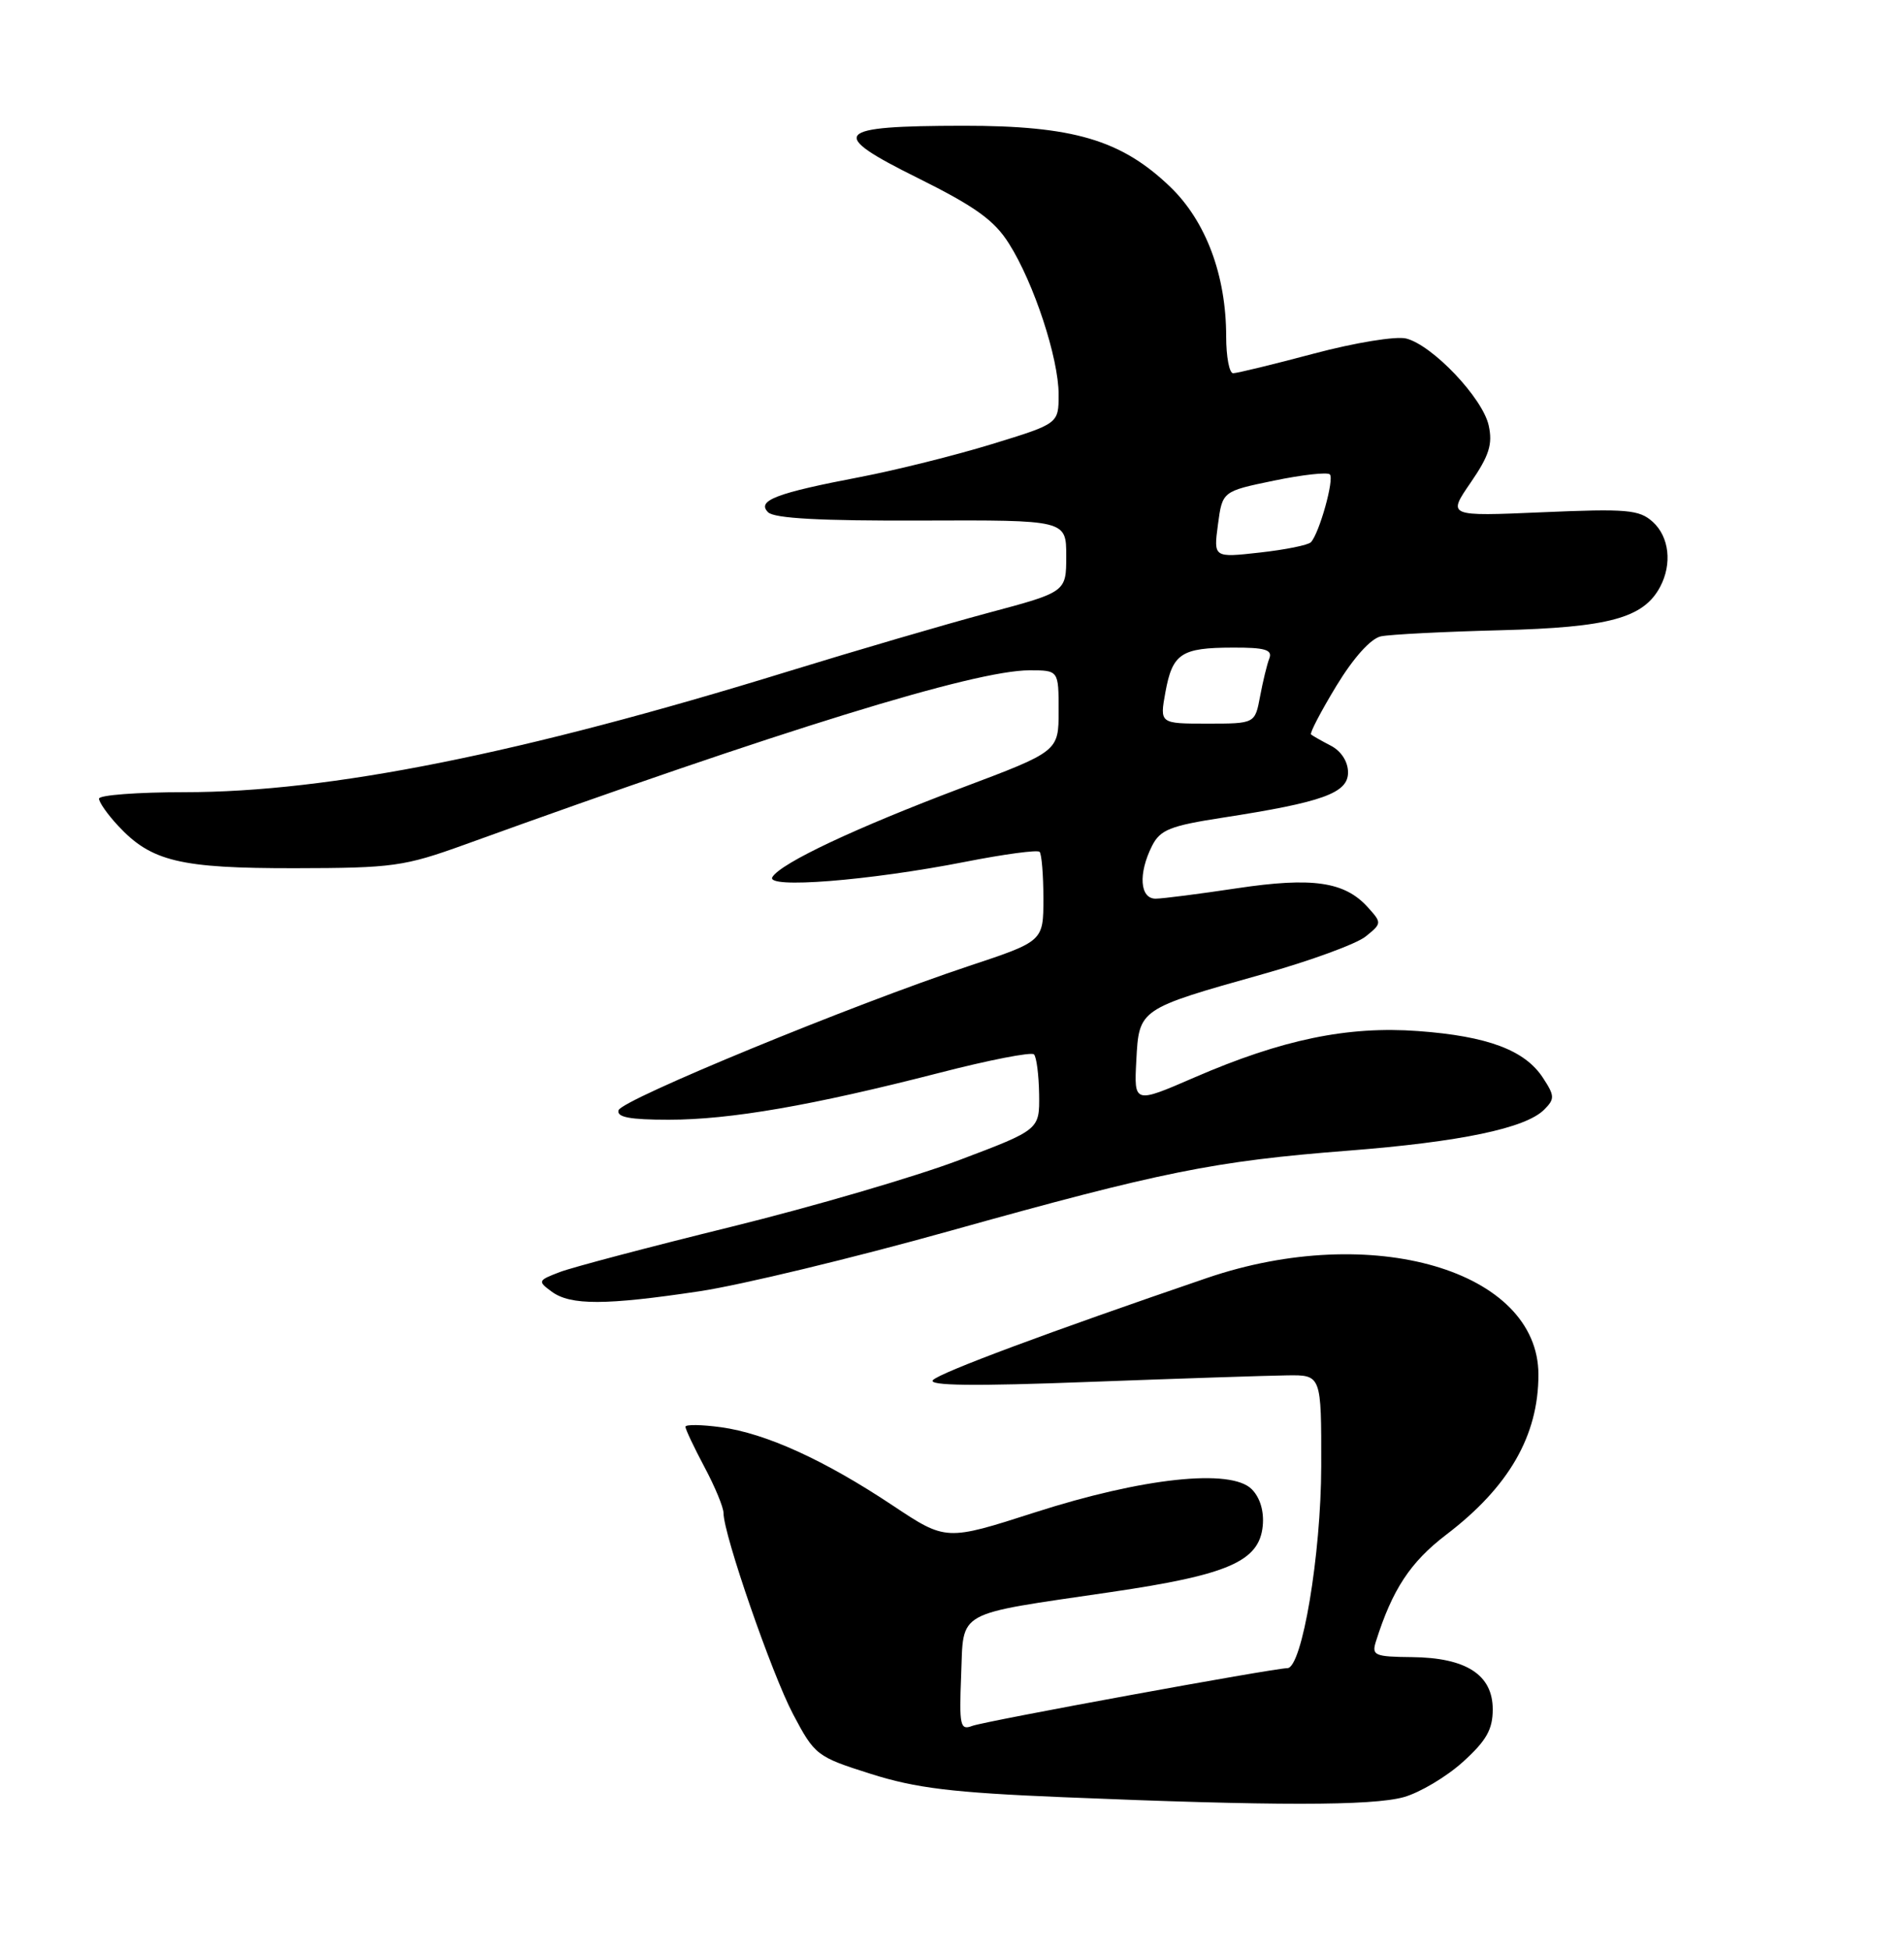 <?xml version="1.0" encoding="UTF-8" standalone="no"?>
<!DOCTYPE svg PUBLIC "-//W3C//DTD SVG 1.1//EN" "http://www.w3.org/Graphics/SVG/1.1/DTD/svg11.dtd" >
<svg xmlns="http://www.w3.org/2000/svg" xmlns:xlink="http://www.w3.org/1999/xlink" version="1.1" viewBox="0 0 250 256">
 <g >
 <path fill="currentColor"
d=" M 184.32 235.93 C 186.42 235.34 189.91 233.27 192.07 231.32 C 195.16 228.53 196.00 227.05 196.00 224.41 C 196.00 219.87 192.52 217.62 185.38 217.55 C 180.49 217.50 180.08 217.33 180.66 215.50 C 182.82 208.66 185.18 205.08 189.89 201.48 C 198.12 195.21 202.00 188.48 202.00 180.47 C 202.00 166.77 180.13 160.39 158.50 167.77 C 137.71 174.87 123.44 180.19 122.50 181.18 C 121.80 181.92 127.87 182.00 143.00 181.42 C 154.82 180.98 166.53 180.59 169.00 180.56 C 173.50 180.50 173.50 180.50 173.48 192.50 C 173.46 204.09 170.96 219.00 169.03 219.00 C 167.28 219.00 129.27 225.96 127.66 226.58 C 126.07 227.19 125.94 226.57 126.20 219.94 C 126.55 211.29 125.19 212.05 145.87 209.01 C 161.28 206.75 165.34 204.98 165.80 200.33 C 165.99 198.40 165.45 196.60 164.35 195.50 C 161.61 192.76 150.03 194.00 135.86 198.56 C 124.22 202.30 124.22 202.30 117.21 197.64 C 108.24 191.67 100.56 188.18 94.67 187.37 C 92.10 187.02 90.00 186.99 90.00 187.31 C 90.00 187.63 91.12 190.01 92.50 192.60 C 93.88 195.18 95.00 197.90 95.00 198.64 C 95.00 201.43 101.33 219.73 104.13 225.04 C 106.98 230.43 107.23 230.63 114.34 232.88 C 120.24 234.75 125.04 235.34 139.56 235.94 C 167.20 237.09 180.14 237.09 184.32 235.93 Z  M 91.85 169.52 C 97.26 168.71 112.06 165.14 124.75 161.59 C 152.50 153.83 159.43 152.43 177.03 151.06 C 191.76 149.91 200.31 148.12 202.75 145.68 C 204.16 144.27 204.15 143.87 202.58 141.48 C 200.21 137.86 195.32 136.03 186.20 135.36 C 176.96 134.68 168.34 136.46 156.81 141.46 C 148.90 144.89 148.90 144.89 149.20 139.23 C 149.56 132.44 149.50 132.47 165.83 127.88 C 172.06 126.13 178.13 123.91 179.32 122.94 C 181.45 121.22 181.45 121.16 179.59 119.10 C 176.55 115.74 172.33 115.13 162.44 116.61 C 157.52 117.35 152.71 117.97 151.75 117.98 C 149.66 118.00 149.43 114.69 151.27 111.04 C 152.34 108.93 153.66 108.41 160.51 107.35 C 173.66 105.32 177.00 104.12 177.00 101.41 C 177.00 100.00 176.11 98.61 174.75 97.90 C 173.51 97.26 172.34 96.59 172.14 96.42 C 171.95 96.25 173.44 93.39 175.46 90.06 C 177.73 86.33 179.98 83.83 181.32 83.54 C 182.52 83.29 189.57 82.93 197.00 82.74 C 211.25 82.37 215.78 81.15 217.97 77.06 C 219.58 74.04 219.18 70.48 217.01 68.51 C 215.24 66.91 213.62 66.77 202.54 67.25 C 190.05 67.79 190.05 67.79 193.10 63.36 C 195.53 59.82 196.01 58.32 195.47 55.86 C 194.68 52.25 188.09 45.31 184.63 44.44 C 183.28 44.11 177.93 44.98 172.52 46.42 C 167.19 47.84 162.41 49.00 161.91 49.00 C 161.41 49.00 161.00 46.83 161.00 44.18 C 161.00 36.14 158.33 29.01 153.62 24.50 C 147.21 18.36 140.90 16.50 126.50 16.51 C 109.42 16.53 108.61 17.47 120.49 23.36 C 128.05 27.12 130.55 28.91 132.48 31.98 C 135.75 37.14 139.00 47.03 139.00 51.78 C 139.00 55.62 139.00 55.62 130.25 58.30 C 125.44 59.78 117.68 61.71 113.02 62.61 C 101.90 64.73 99.32 65.72 100.85 67.25 C 101.66 68.06 107.74 68.39 121.01 68.34 C 140.00 68.27 140.00 68.27 140.00 72.99 C 140.00 77.72 140.00 77.72 129.75 80.46 C 124.11 81.97 112.30 85.43 103.50 88.14 C 68.47 98.95 43.24 104.00 24.25 104.00 C 18.06 104.00 13.00 104.38 13.00 104.85 C 13.00 105.32 14.12 106.92 15.50 108.40 C 19.85 113.09 23.62 114.00 38.72 113.98 C 51.57 113.96 53.07 113.75 61.00 110.89 C 102.62 95.83 127.99 88.00 135.17 88.00 C 139.00 88.00 139.00 88.00 139.00 93.32 C 139.00 98.64 139.00 98.64 126.25 103.44 C 112.32 108.70 102.56 113.29 101.42 115.14 C 100.45 116.70 114.06 115.63 126.75 113.14 C 131.83 112.14 136.22 111.55 136.50 111.83 C 136.77 112.11 137.00 114.86 137.00 117.95 C 137.00 123.57 137.00 123.57 127.25 126.81 C 112.05 131.85 81.66 144.36 81.22 145.75 C 80.94 146.67 82.69 147.00 87.81 147.00 C 95.89 147.00 106.67 145.13 123.32 140.85 C 129.82 139.17 135.42 138.08 135.76 138.42 C 136.10 138.76 136.40 141.13 136.44 143.68 C 136.50 148.31 136.50 148.31 126.00 152.28 C 120.22 154.47 106.72 158.42 96.00 161.06 C 85.28 163.70 75.15 166.37 73.50 167.00 C 70.62 168.10 70.58 168.20 72.44 169.57 C 74.91 171.39 79.53 171.37 91.85 169.52 Z  M 153.02 90.88 C 153.95 85.79 155.09 85.03 161.86 85.02 C 166.09 85.00 167.10 85.30 166.67 86.43 C 166.36 87.21 165.82 89.46 165.45 91.43 C 164.78 95.00 164.78 95.00 158.52 95.00 C 152.27 95.00 152.27 95.00 153.02 90.88 Z  M 159.92 68.86 C 160.50 64.50 160.50 64.50 167.26 63.10 C 170.98 62.33 174.29 61.96 174.61 62.28 C 175.22 62.89 173.24 69.98 172.13 71.18 C 171.78 71.56 168.76 72.17 165.42 72.54 C 159.34 73.22 159.34 73.22 159.92 68.86 Z "/>
</g>
</svg>